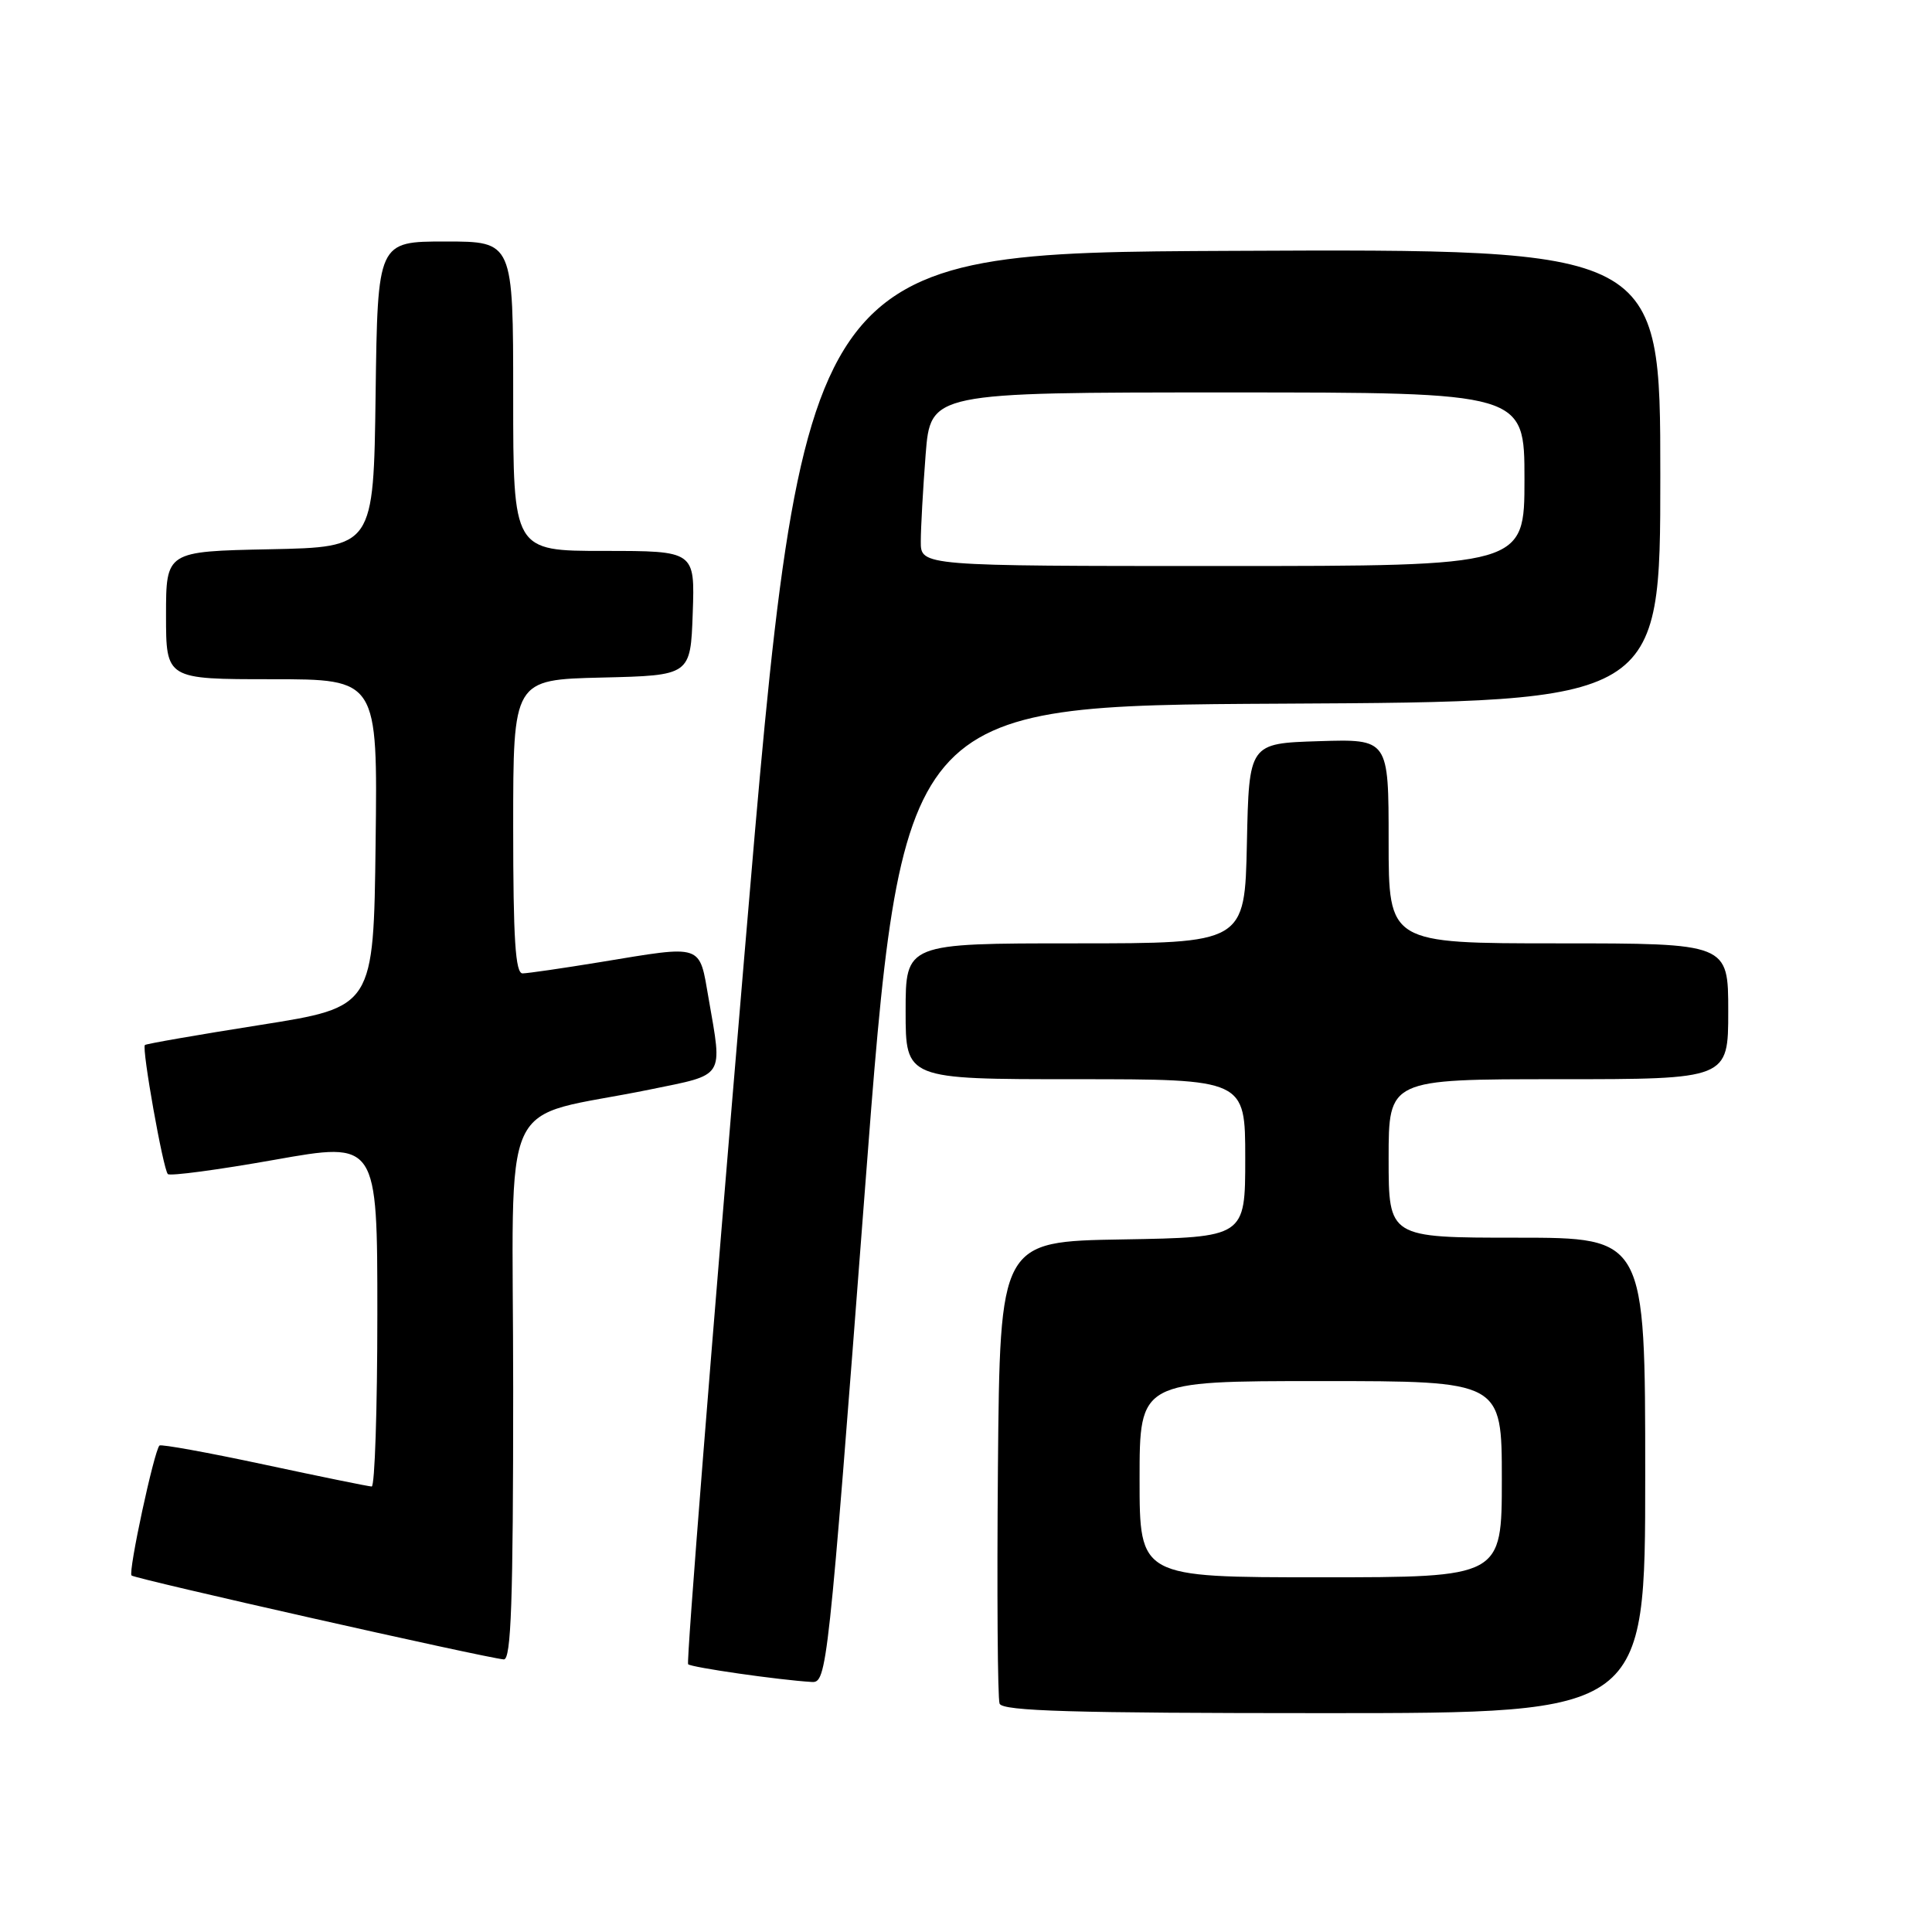 <?xml version="1.0" encoding="UTF-8" standalone="no"?>
<!DOCTYPE svg PUBLIC "-//W3C//DTD SVG 1.1//EN" "http://www.w3.org/Graphics/SVG/1.1/DTD/svg11.dtd" >
<svg xmlns="http://www.w3.org/2000/svg" xmlns:xlink="http://www.w3.org/1999/xlink" version="1.1" viewBox="0 0 256 256">
 <g >
 <path fill="currentColor"
d=" M 218.00 195.50 C 218.00 164.00 218.00 164.00 201.00 164.00 C 184.00 164.00 184.00 164.00 184.00 153.50 C 184.00 143.00 184.00 143.00 206.50 143.00 C 229.00 143.00 229.00 143.00 229.00 134.00 C 229.00 125.00 229.00 125.00 206.50 125.00 C 184.00 125.00 184.00 125.00 184.00 111.46 C 184.00 97.92 184.00 97.92 174.75 98.21 C 165.50 98.50 165.50 98.50 165.22 111.75 C 164.94 125.00 164.94 125.00 142.47 125.00 C 120.00 125.00 120.00 125.00 120.00 134.00 C 120.00 143.00 120.00 143.00 142.50 143.00 C 165.00 143.00 165.00 143.00 165.00 153.48 C 165.00 163.95 165.00 163.95 148.75 164.23 C 132.50 164.50 132.50 164.50 132.23 194.49 C 132.09 210.98 132.19 225.05 132.45 225.74 C 132.83 226.73 142.17 227.00 175.47 227.00 C 218.00 227.00 218.00 227.00 218.00 195.50 Z  M 114.56 158.25 C 119.50 93.50 119.50 93.50 169.75 93.24 C 220.00 92.98 220.00 92.98 220.00 62.98 C 220.00 32.98 220.00 32.98 163.25 33.24 C 106.50 33.50 106.50 33.50 98.62 126.78 C 94.28 178.09 90.93 220.27 91.18 220.52 C 91.61 220.94 103.12 222.60 107.56 222.87 C 109.56 223.00 109.73 221.47 114.56 158.25 Z  M 68.00 184.08 C 68.00 143.43 65.64 148.57 86.25 144.34 C 96.13 142.32 95.74 142.93 93.90 132.33 C 92.62 124.98 93.31 125.22 79.50 127.49 C 74.55 128.30 69.94 128.97 69.25 128.98 C 68.29 129.00 68.00 124.45 68.00 109.53 C 68.00 90.06 68.00 90.06 79.75 89.78 C 91.50 89.50 91.50 89.50 91.79 81.25 C 92.08 73.00 92.08 73.00 80.04 73.00 C 68.00 73.00 68.00 73.00 68.00 52.50 C 68.00 32.00 68.00 32.00 59.02 32.00 C 50.04 32.00 50.04 32.00 49.77 52.25 C 49.50 72.50 49.50 72.50 35.75 72.78 C 22.00 73.06 22.00 73.06 22.00 81.53 C 22.00 90.00 22.00 90.00 36.02 90.00 C 50.04 90.00 50.04 90.00 49.77 111.72 C 49.50 133.44 49.50 133.44 34.50 135.81 C 26.25 137.11 19.37 138.31 19.20 138.47 C 18.76 138.90 21.62 154.95 22.24 155.57 C 22.53 155.86 28.89 155.01 36.38 153.68 C 50.00 151.26 50.00 151.26 50.00 174.13 C 50.00 186.71 49.66 196.99 49.25 196.97 C 48.84 196.96 42.42 195.65 35.00 194.06 C 27.57 192.47 21.34 191.34 21.13 191.54 C 20.42 192.24 16.96 208.30 17.43 208.76 C 17.87 209.20 64.06 219.62 66.75 219.88 C 67.73 219.97 68.00 212.21 68.00 184.08 Z  M 151.00 196.00 C 151.00 183.00 151.00 183.00 175.00 183.00 C 199.00 183.00 199.00 183.00 199.00 196.00 C 199.00 209.00 199.00 209.00 175.00 209.00 C 151.00 209.00 151.00 209.00 151.00 196.00 Z  M 122.01 71.75 C 122.01 69.96 122.30 64.79 122.65 60.25 C 123.30 52.00 123.30 52.00 162.65 52.00 C 202.00 52.00 202.00 52.00 202.00 63.50 C 202.00 75.00 202.00 75.00 162.00 75.00 C 122.00 75.00 122.00 75.00 122.01 71.75 Z "/>
</g>
</svg>